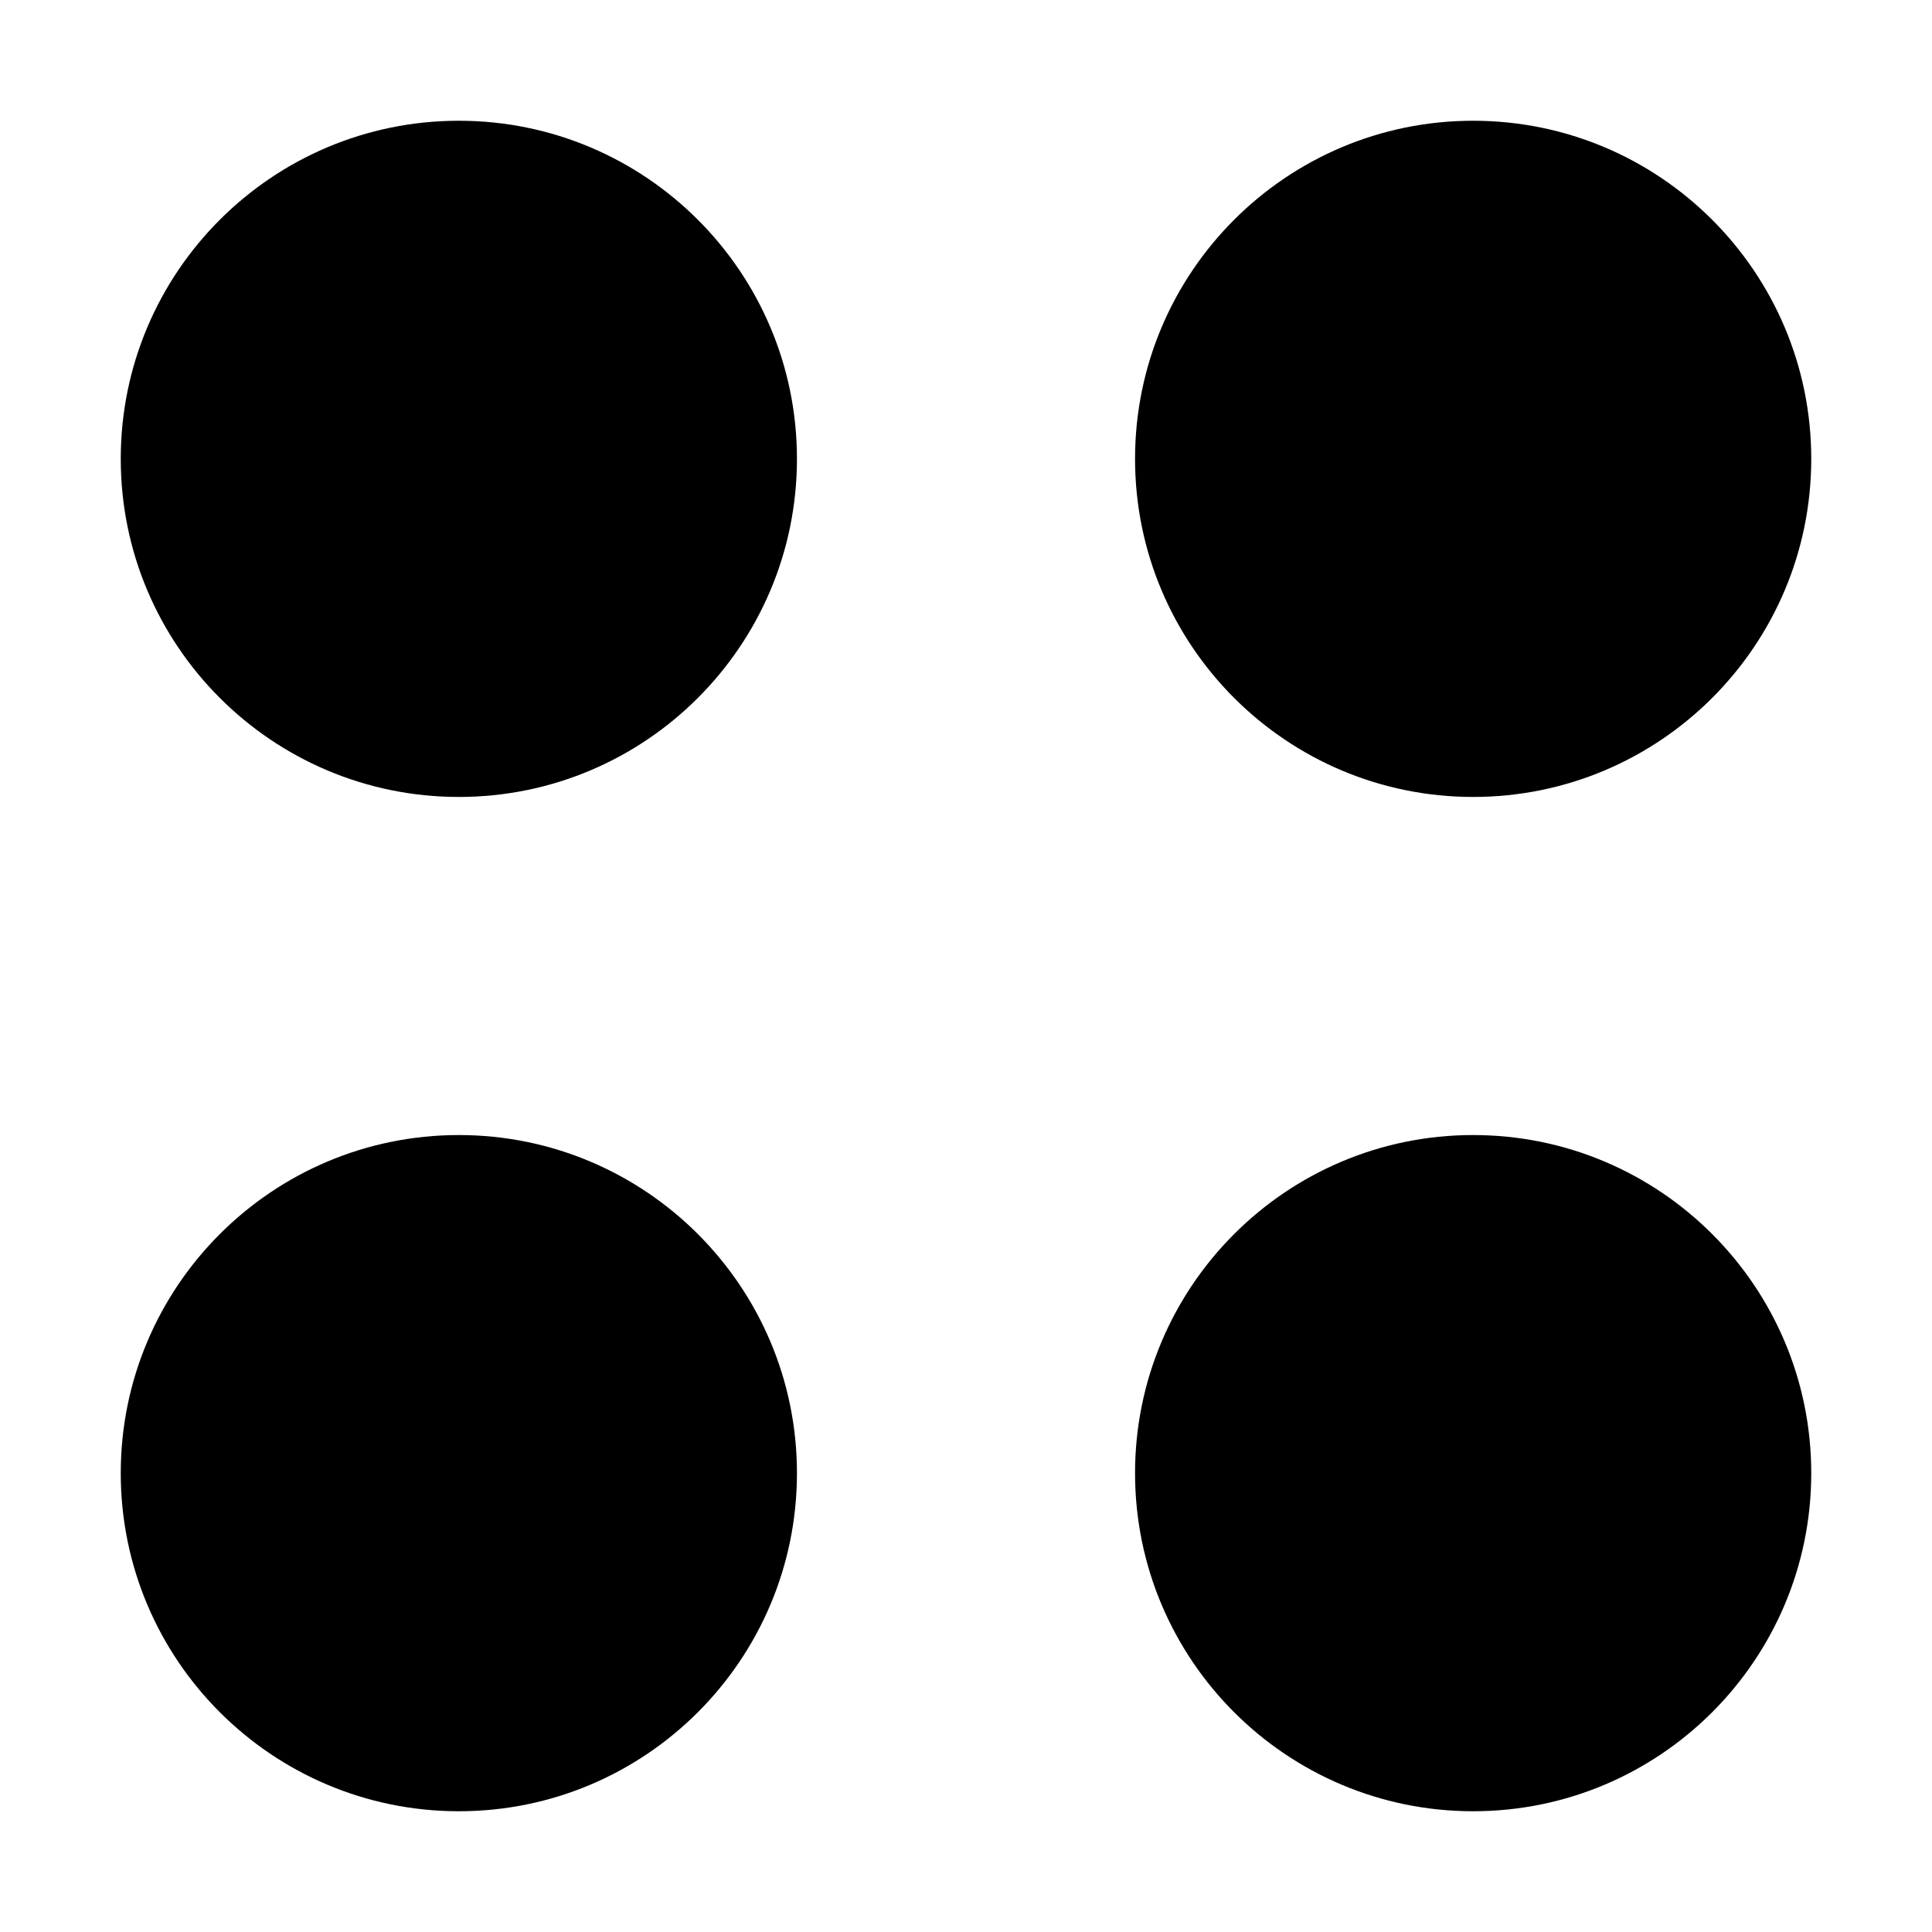 <svg xmlns="http://www.w3.org/2000/svg" width="16" height="16" viewBox="0 0 16 16">
  <path d="M12.2 15c-1.546 0-2.8-1.254-2.8-2.8 0-1.546 1.254-2.8 2.8-2.8 1.546 0 2.8 1.254 2.8 2.8S13.746 15 12.2 15zm-8.4 0C2.254 15 1 13.746 1 12.2s1.254-2.8 2.8-2.8 2.8 1.254 2.8 2.8S5.346 15 3.8 15zm8.4-8.4c-1.546 0-2.8-1.254-2.8-2.8 0-1.546 1.254-2.8 2.8-2.8C13.746 1 15 2.254 15 3.8s-1.254 2.8-2.8 2.8zm-8.4 0C2.254 6.6 1 5.346 1 3.8S2.254 1 3.8 1s2.8 1.254 2.8 2.8c0 1.546-1.254 2.8-2.8 2.8z"/>
</svg>